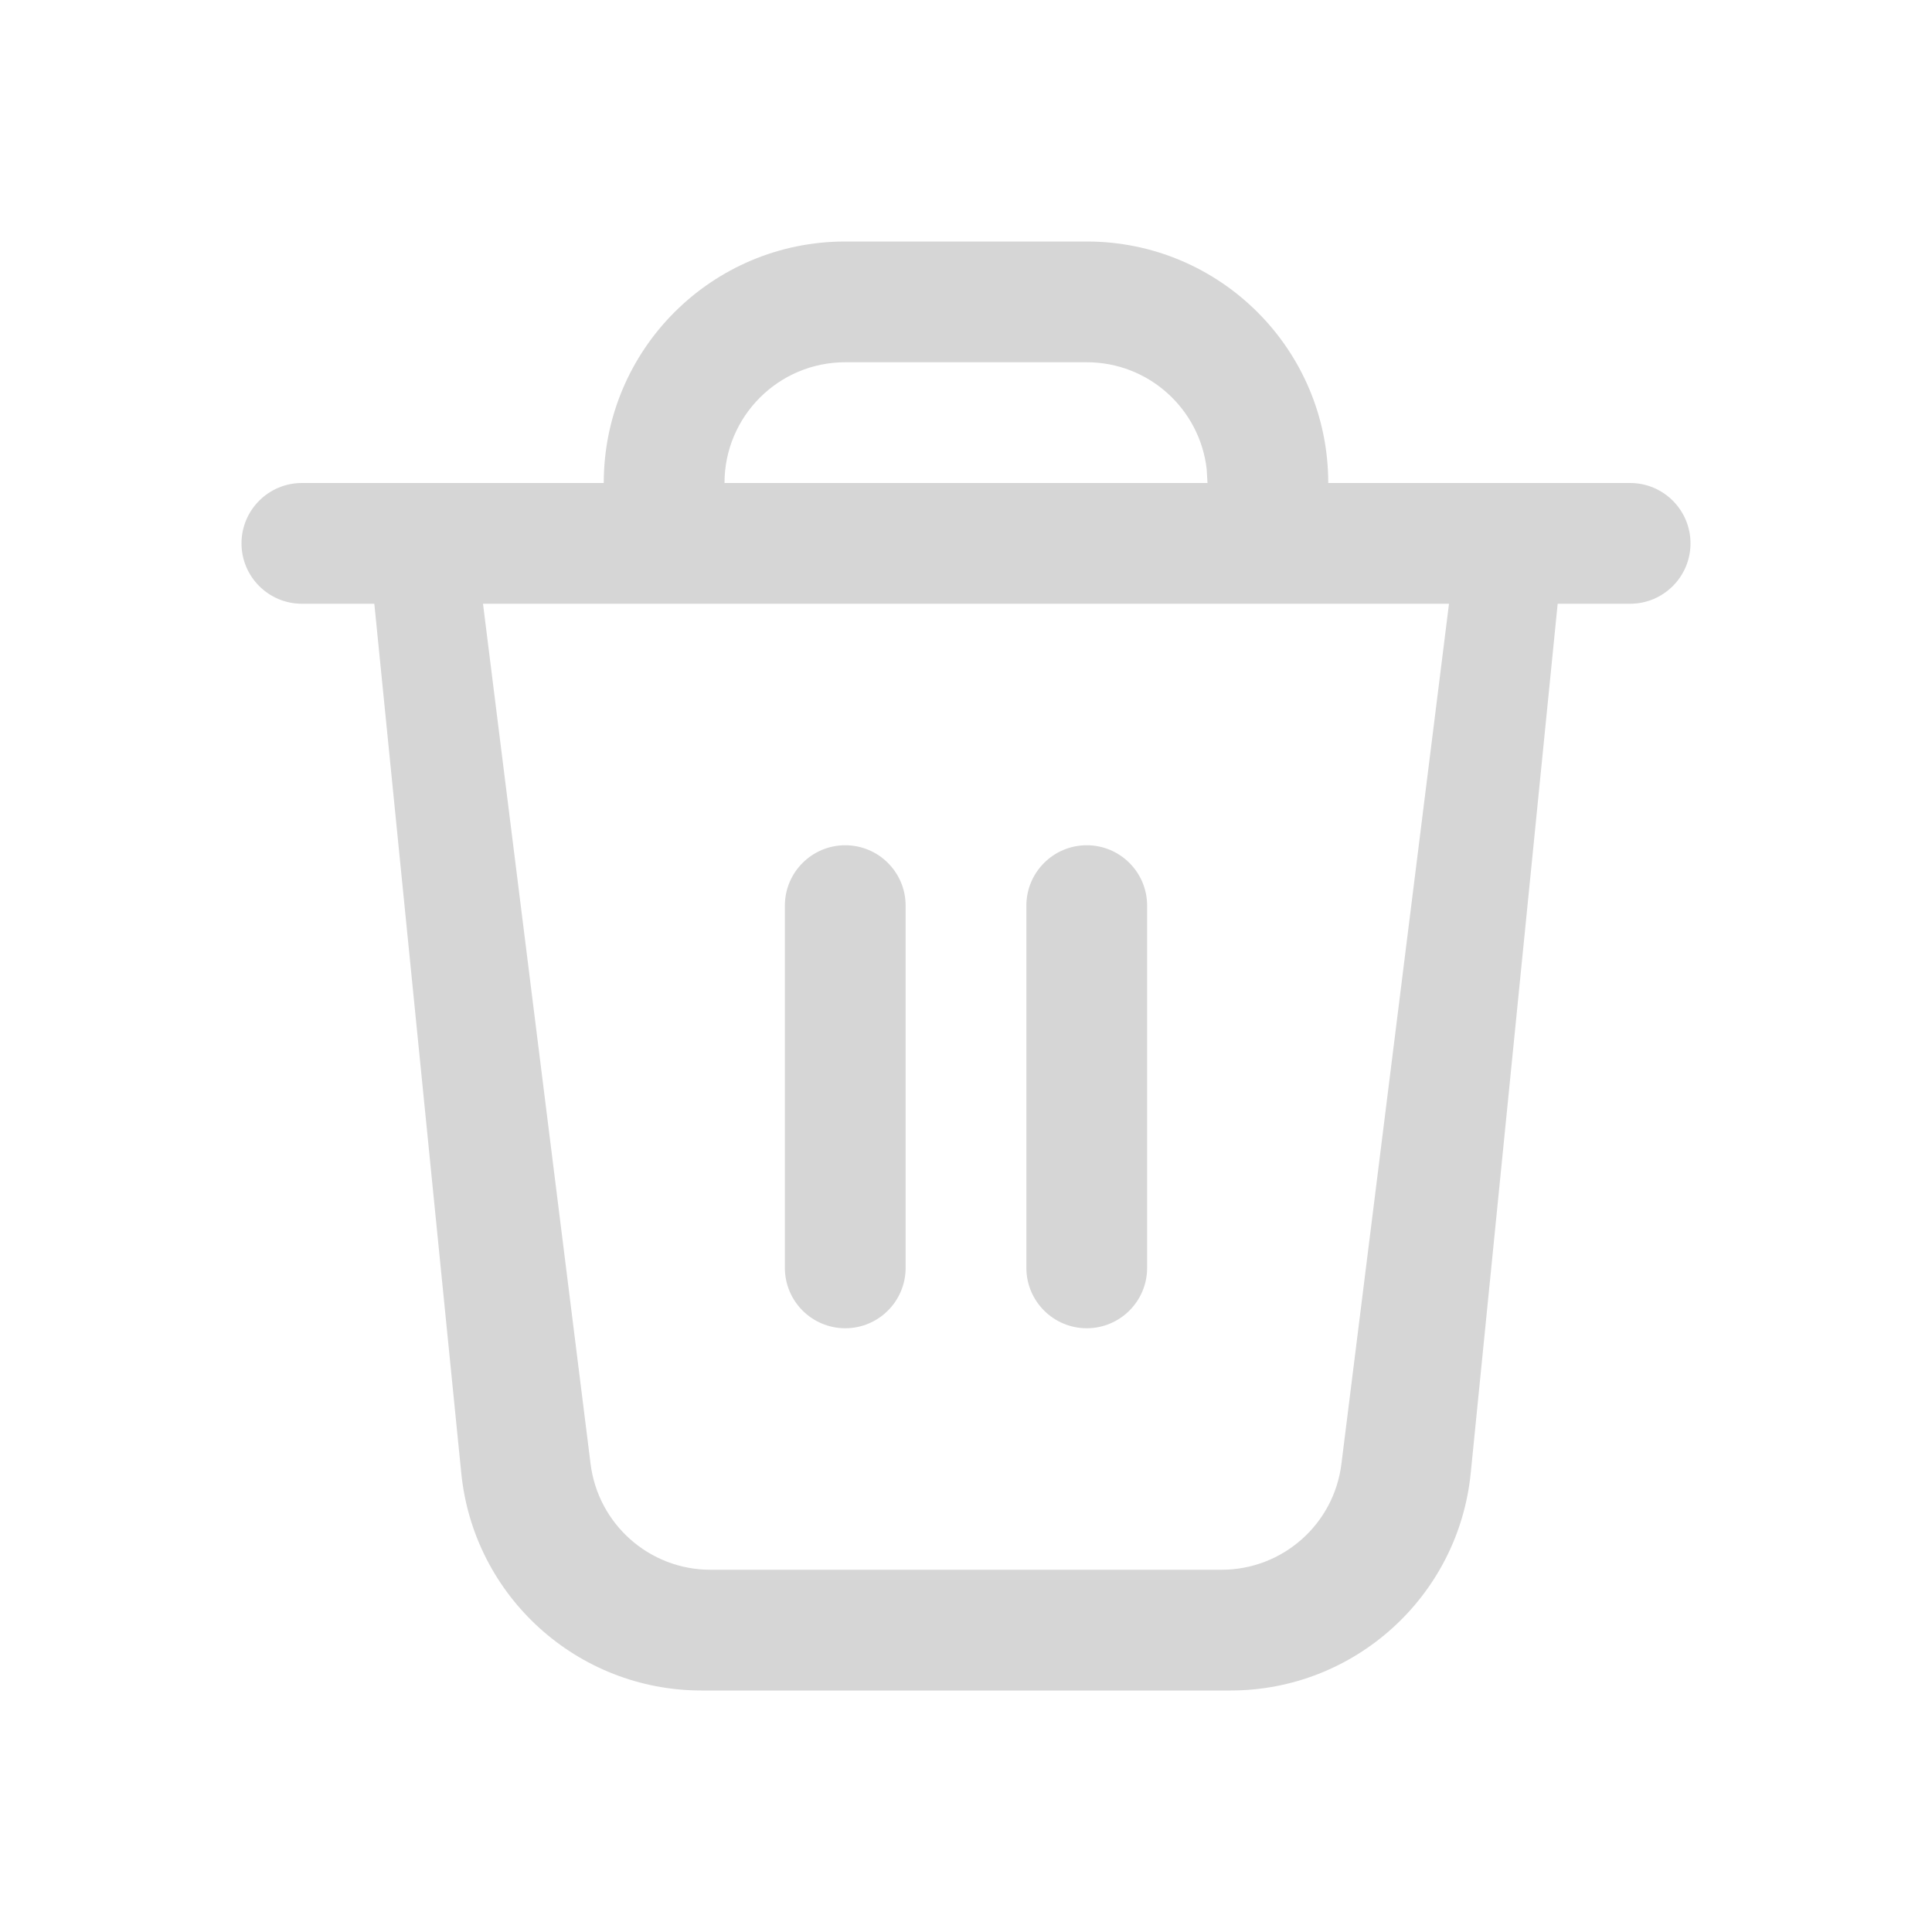 <svg height="16" viewBox="0 0 16 16" width="16" xmlns="http://www.w3.org/2000/svg">
  <path
    d="m9 2c1.105 0 2 .895 2 2h2.5c.276 0 .5.224.5.5s-.224.5-.5.5h-.6l-.72 7.199c-.102 1.022-.963 1.801-1.99 1.801h-4.38c-1.028 0-1.888-.779-1.99-1.801l-.72-7.199h-.6c-.276 0-.5-.224-.5-.5s.224-.5.5-.5h2.5c0-1.105.895-2 2-2zm3 3h-8l.891 7.124c.063.5.488.876.992.876h4.234c.504 0 .93-.376.992-.876zm-5 2c.276 0 .5.224.5.5v3c0 .276-.224.5-.5.5s-.5-.224-.5-.5v-3c0-.276.224-.5.5-.5zm2 0c.276 0 .5.224.5.5v3c0 .276-.224.5-.5.5s-.5-.224-.5-.5v-3c0-.276.224-.5.5-.5zm0-4h-2c-.552 0-1 .448-1 1h4l-.007-.117c-.058-.497-.48-.883-.993-.883z"
    fill="#d6d6d6" fill-rule="evenodd" />
</svg>
